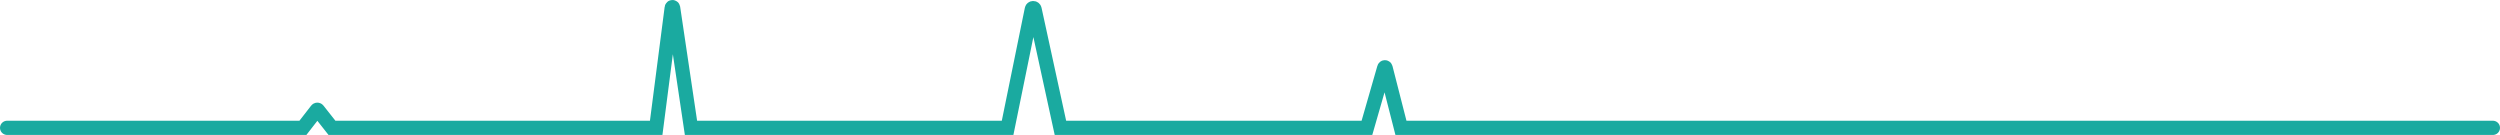 <svg width="352" height="19" viewBox="0 0 352 19" fill="none" xmlns="http://www.w3.org/2000/svg">
<path d="M1 18H42.649L44.6 15.489C44.64 15.437 44.717 15.437 44.758 15.488L46.74 18H92.391L94.577 1.086C94.591 0.971 94.758 0.969 94.775 1.084L97.29 18H141.87L145.278 1.301C145.321 1.089 145.623 1.087 145.669 1.298L149.308 18H192.464L194.898 9.54C194.927 9.442 195.066 9.444 195.091 9.543L197.253 18H351" stroke="#1AAAA0" stroke-width="2" stroke-linecap="round"/>
</svg>
